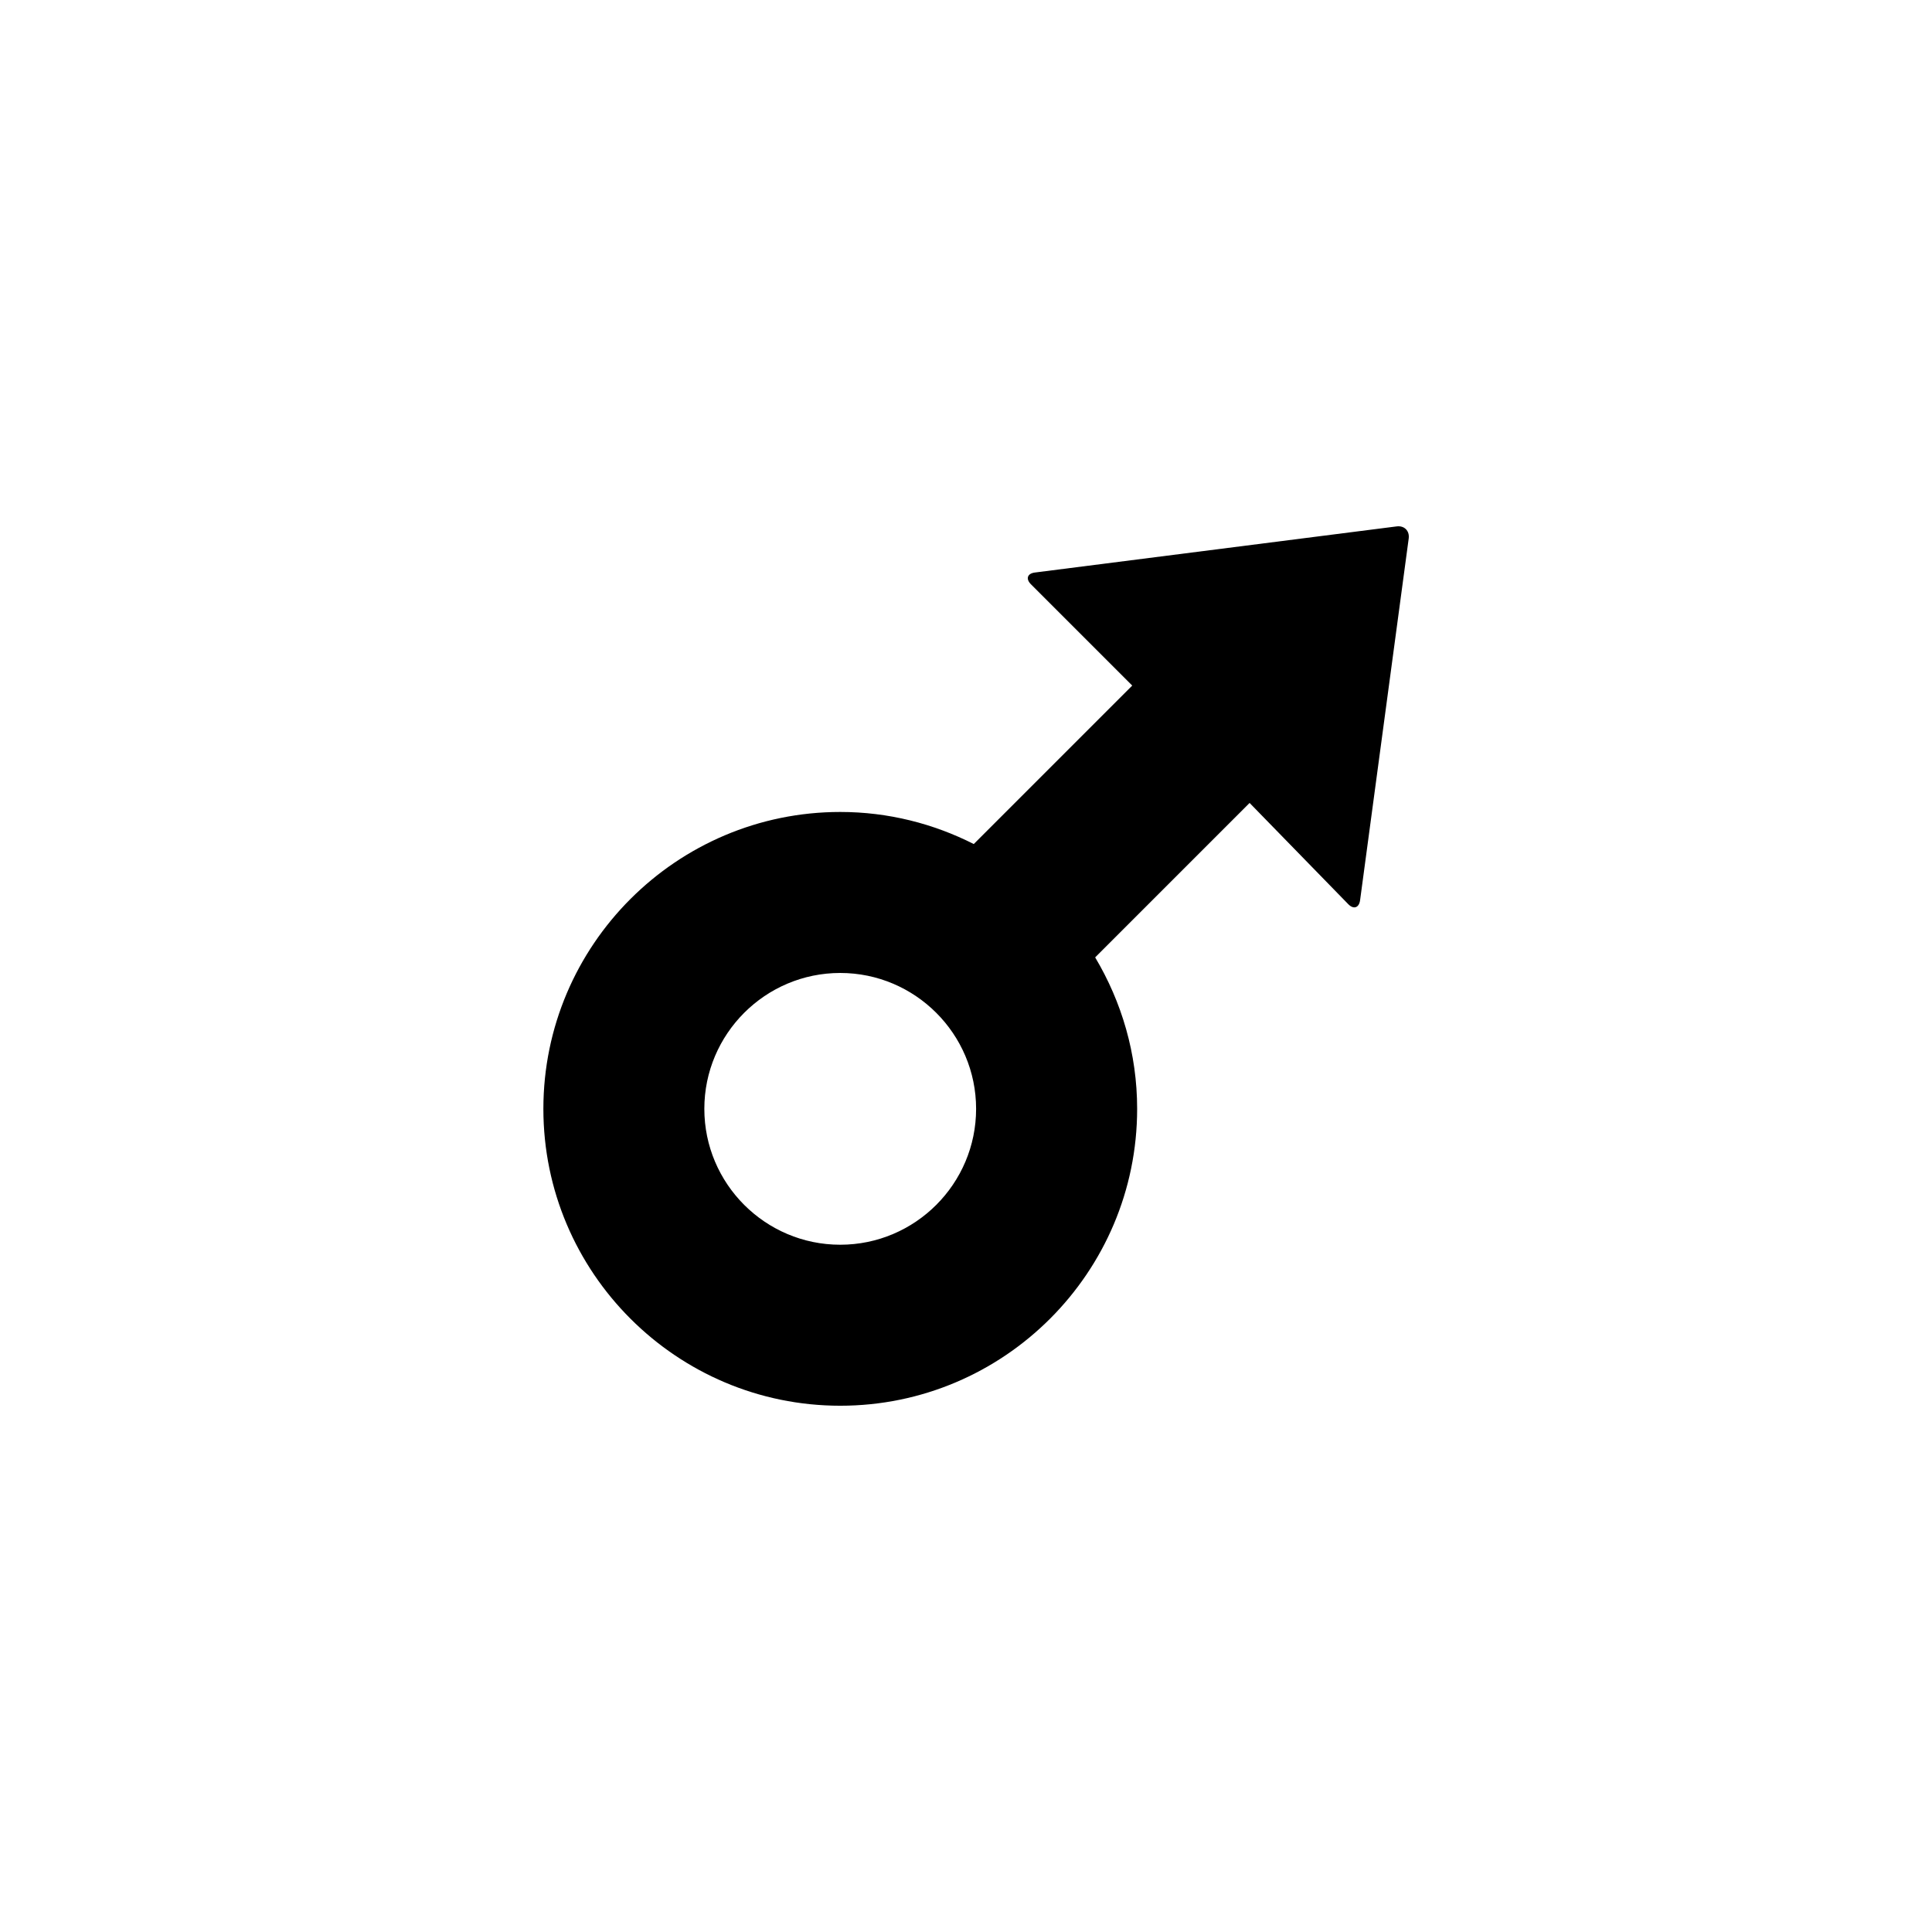 <?xml version="1.0" encoding="utf-8"?>
<!-- Generator: Adobe Illustrator 16.0.3, SVG Export Plug-In . SVG Version: 6.00 Build 0)  -->
<!DOCTYPE svg PUBLIC "-//W3C//DTD SVG 1.1//EN" "http://www.w3.org/Graphics/SVG/1.1/DTD/svg11.dtd">
<svg version="1.1" id="Ebene_1" xmlns="http://www.w3.org/2000/svg" xmlns:xlink="http://www.w3.org/1999/xlink" x="0px" y="0px"
	 width="48px" height="48px" viewBox="0 0 48 48" enable-background="new 0 0 48 48" xml:space="preserve">
<g id="glyphicons">
	<g id="male_1_">
		<path d="M34.703,13.078l-8.99,1.146c-0.188,0.023-0.234,0.156-0.102,0.29l2.519,2.519l-3.937,3.937
			c-0.999-0.506-2.124-0.797-3.317-0.797c-4.067,0-7.376,3.309-7.376,7.376c0,4.067,3.309,7.376,7.376,7.376
			c4.067,0,7.376-3.309,7.376-7.376c0-1.376-0.385-2.658-1.043-3.763l3.837-3.837l2.454,2.518c0.133,0.134,0.266,0.086,0.291-0.102
			l1.208-8.988C35.023,13.189,34.891,13.055,34.703,13.078z M20.875,30.925c-1.861,0-3.376-1.515-3.376-3.376
			s1.515-3.376,3.376-3.376s3.376,1.515,3.376,3.376S22.737,30.925,20.875,30.925z"/>
	</g>
</g>
<g id="Layer_2">
</g>
</svg>
